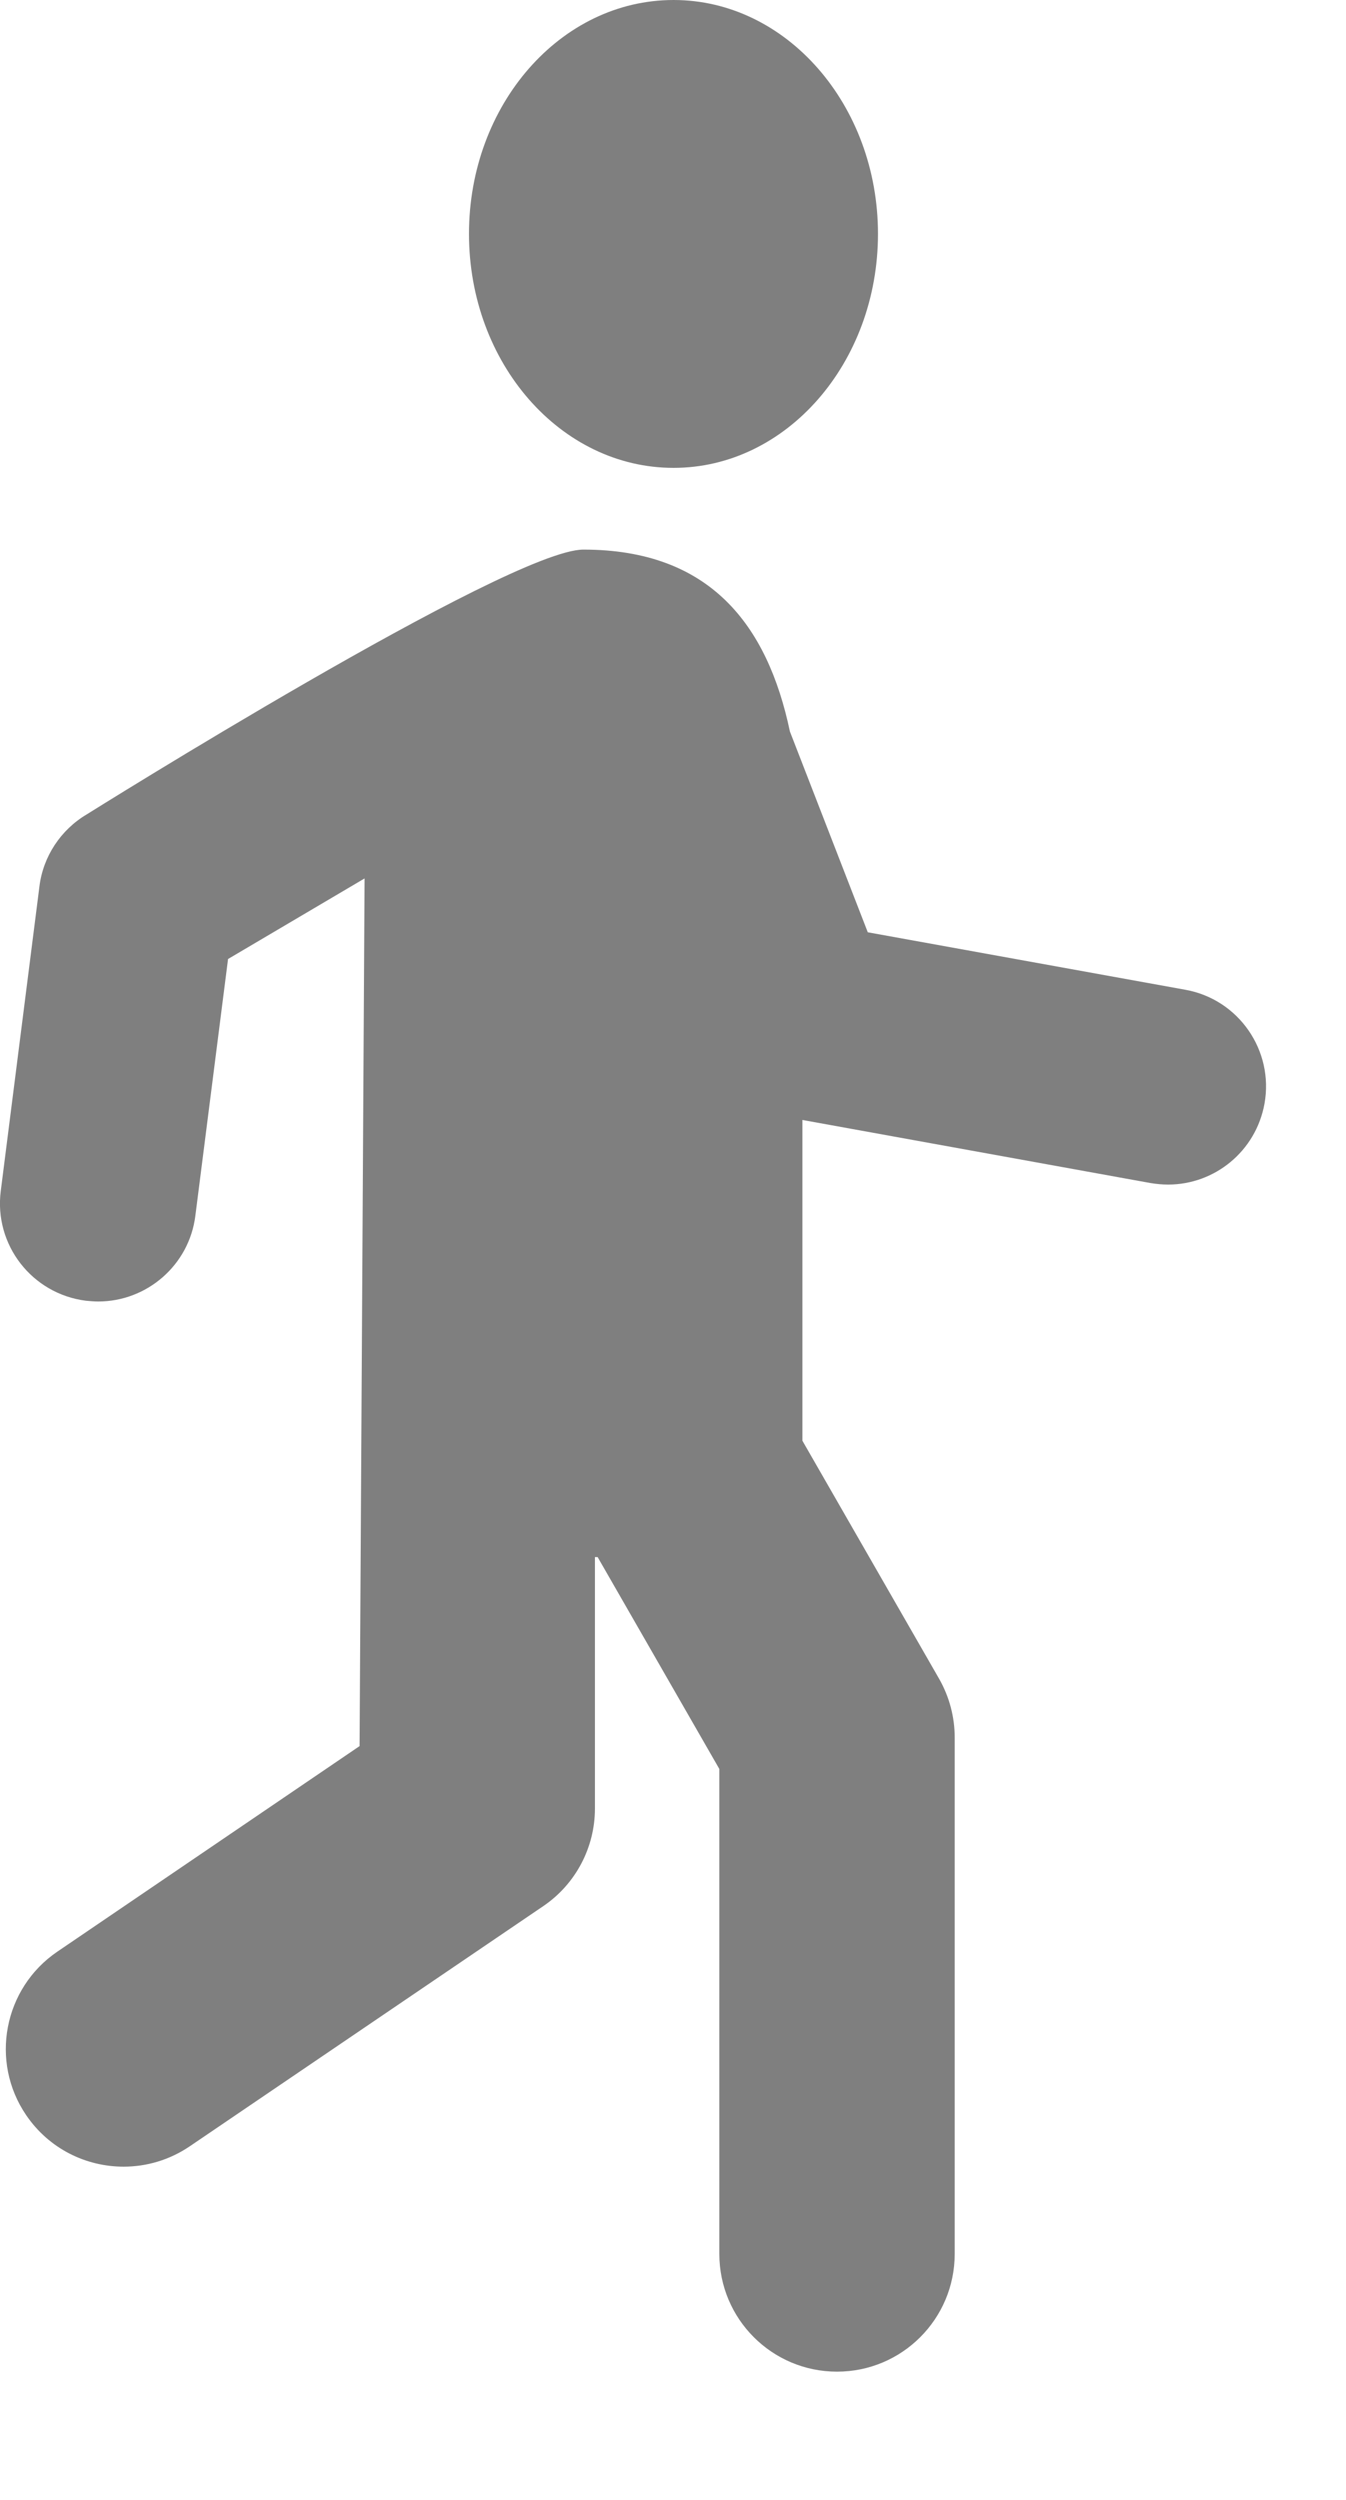 <svg width="7" height="13" viewBox="0 0 7 13" fill="none" xmlns="http://www.w3.org/2000/svg">
<g opacity="0.5">
<path d="M1.87 9.08L1.896 4.568L1.186 4.987L1.016 6.322C0.984 6.579 0.764 6.768 0.511 6.768C0.489 6.768 0.468 6.766 0.446 6.764C0.166 6.728 -0.032 6.473 0.004 6.193L0.205 4.61C0.224 4.454 0.316 4.315 0.451 4.235C0.451 4.235 2.648 2.858 3.034 2.858C3.69 2.858 3.991 3.247 4.108 3.804L4.513 4.848L6.165 5.147C6.442 5.197 6.626 5.463 6.576 5.74C6.531 5.987 6.317 6.16 6.075 6.16C6.044 6.16 6.014 6.157 5.983 6.152L4.173 5.824V7.492L4.884 8.73C4.937 8.823 4.965 8.928 4.965 9.035V11.721C4.965 12.059 4.691 12.333 4.353 12.333C4.015 12.333 3.741 12.059 3.741 11.721V9.199L3.108 8.097H3.094V9.405C3.094 9.607 2.994 9.797 2.827 9.911L0.987 11.161C0.881 11.233 0.761 11.267 0.643 11.267C0.447 11.267 0.255 11.174 0.136 10.999C-0.054 10.72 0.019 10.339 0.298 10.149L1.87 9.08Z" fill="black"/>
<path d="M3.503 2.433C2.915 2.433 2.439 1.888 2.439 1.216C2.439 0.545 2.915 0 3.503 0C4.089 0 4.566 0.545 4.566 1.216C4.566 1.888 4.089 2.433 3.503 2.433Z" fill="black"/>
</g>
</svg>
